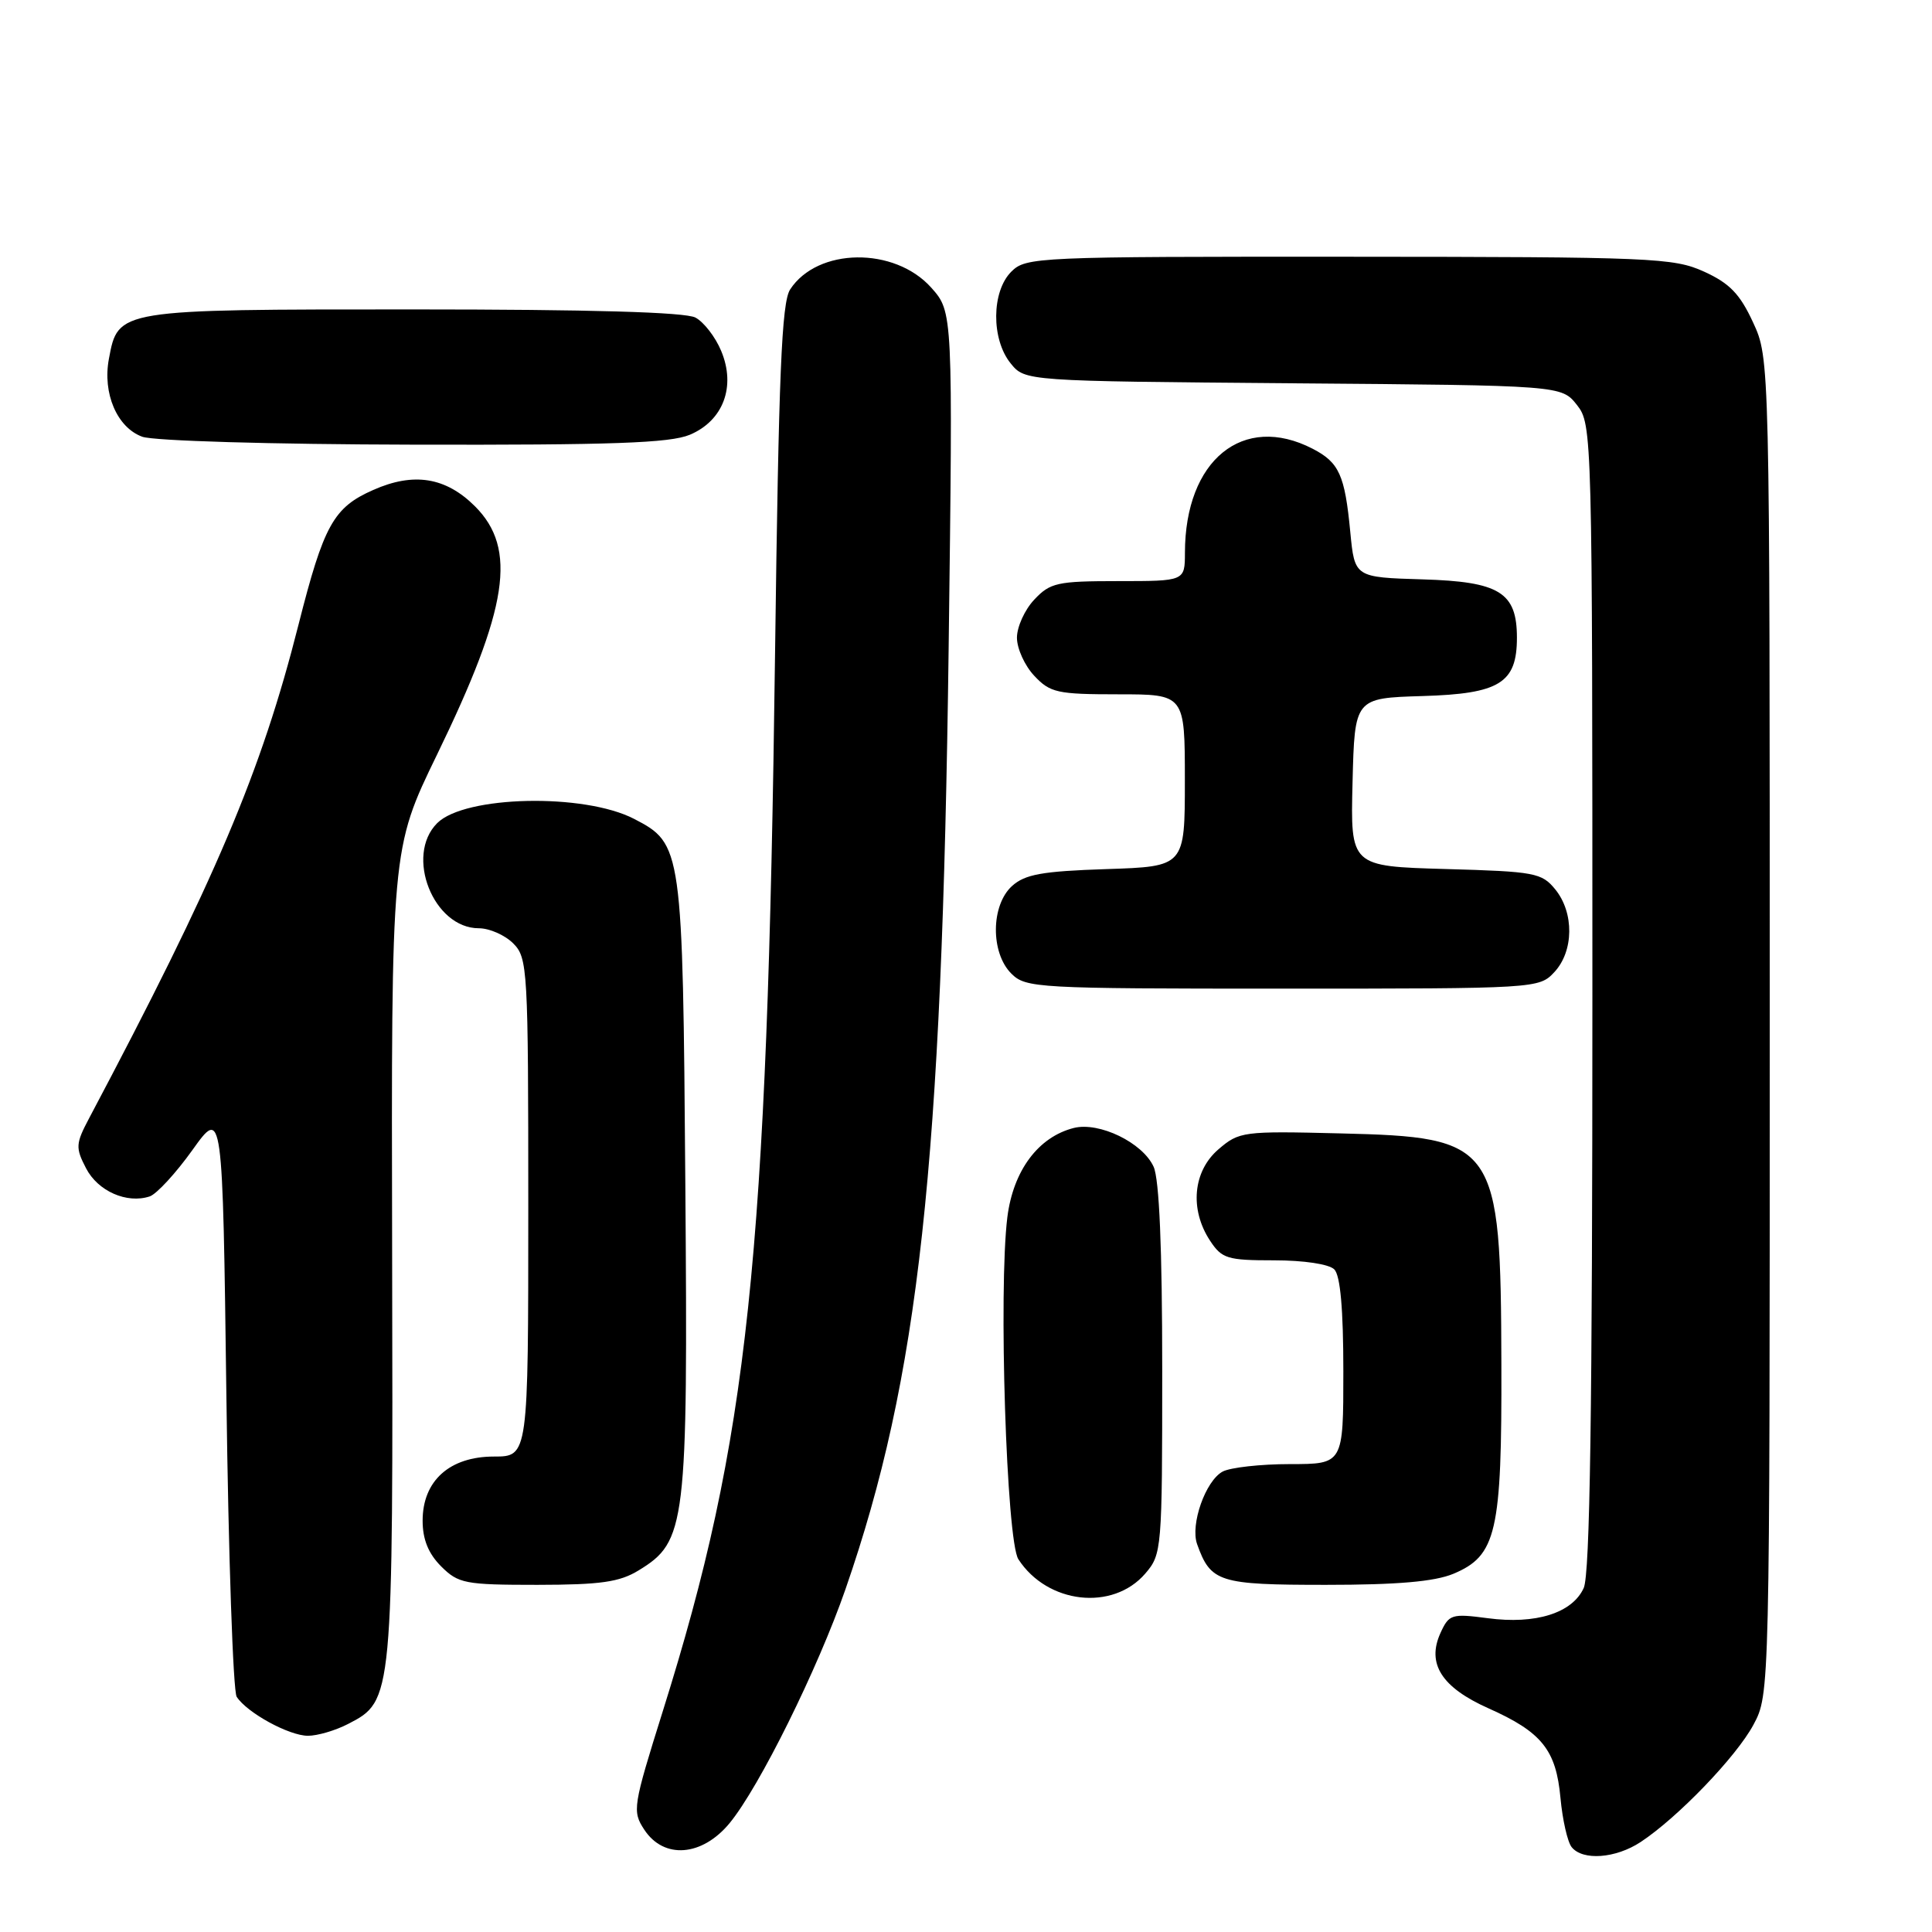 <?xml version="1.0" encoding="UTF-8" standalone="no"?>
<!DOCTYPE svg PUBLIC "-//W3C//DTD SVG 1.1//EN" "http://www.w3.org/Graphics/SVG/1.1/DTD/svg11.dtd" >
<svg xmlns="http://www.w3.org/2000/svg" xmlns:xlink="http://www.w3.org/1999/xlink" version="1.1" viewBox="0 0 256 256">
 <g >
 <path fill="currentColor"
d=" M 217.39 244.08 C 222.32 240.83 230.07 232.77 232.34 228.54 C 234.50 224.50 234.50 224.50 234.50 136.00 C 234.50 47.50 234.50 47.50 232.29 42.72 C 230.55 38.95 229.18 37.53 225.79 35.99 C 221.75 34.16 218.96 34.04 178.75 34.02 C 137.32 34.00 135.94 34.06 134.00 36.00 C 131.37 38.63 131.33 44.95 133.91 48.14 C 135.82 50.50 135.82 50.50 171.37 50.79 C 206.91 51.07 206.91 51.07 208.96 53.67 C 210.97 56.24 211.00 57.24 211.00 132.09 C 211.00 186.99 210.68 208.60 209.85 210.42 C 208.34 213.74 203.48 215.27 197.13 214.42 C 192.35 213.79 192.00 213.90 190.87 216.38 C 189.02 220.45 191.02 223.59 197.23 226.36 C 204.30 229.51 206.19 231.87 206.77 238.24 C 207.04 241.13 207.70 244.06 208.25 244.75 C 209.71 246.58 214.08 246.26 217.39 244.08 Z  M 96.68 241.57 C 100.62 236.78 108.37 221.12 112.03 210.58 C 121.76 182.51 124.82 154.59 125.70 85.92 C 126.27 41.34 126.27 41.34 123.39 38.11 C 118.52 32.67 108.32 32.80 104.70 38.35 C 103.57 40.08 103.18 49.53 102.70 86.50 C 101.66 167.02 99.16 190.62 87.84 226.69 C 83.86 239.38 83.76 239.99 85.37 242.44 C 87.96 246.39 93.03 246.00 96.68 241.57 Z  M 46.13 228.43 C 52.08 225.36 52.09 225.25 51.96 166.18 C 51.84 112.48 51.84 112.48 57.91 99.99 C 67.36 80.54 68.56 72.71 62.94 67.09 C 59.07 63.23 54.83 62.54 49.46 64.92 C 44.19 67.24 42.90 69.57 39.56 82.75 C 34.61 102.30 28.54 116.60 11.81 148.17 C 10.02 151.55 9.99 152.08 11.40 154.80 C 12.97 157.84 16.81 159.53 19.84 158.53 C 20.75 158.22 23.30 155.46 25.50 152.38 C 29.50 146.79 29.50 146.79 30.00 185.14 C 30.27 206.24 30.89 224.10 31.36 224.83 C 32.73 226.95 38.29 229.99 40.80 230.00 C 42.06 230.00 44.46 229.30 46.13 228.43 Z  M 151.75 208.51 C 153.95 205.95 154.00 205.36 154.00 181.49 C 154.00 165.38 153.61 156.25 152.86 154.60 C 151.41 151.41 145.66 148.62 142.29 149.46 C 137.58 150.65 134.26 155.10 133.48 161.28 C 132.29 170.82 133.36 204.18 134.94 206.61 C 138.78 212.53 147.44 213.51 151.75 208.51 Z  M 84.63 208.08 C 90.91 204.25 91.16 202.20 90.81 156.94 C 90.47 112.27 90.40 111.81 84.01 108.50 C 77.37 105.07 61.58 105.42 57.93 109.07 C 53.62 113.38 57.43 123.00 63.45 123.00 C 64.85 123.00 66.90 123.90 68.00 125.00 C 69.92 126.92 70.00 128.33 70.00 160.00 C 70.00 193.00 70.00 193.00 65.45 193.00 C 59.58 193.00 56.00 196.21 56.00 201.50 C 56.00 203.98 56.76 205.85 58.45 207.55 C 60.74 209.83 61.60 210.00 71.20 210.00 C 79.58 209.99 82.09 209.64 84.63 208.08 Z  M 192.57 208.54 C 198.30 206.14 199.01 203.05 198.94 180.78 C 198.86 151.47 198.31 150.68 177.57 150.18 C 164.69 149.86 164.20 149.93 161.44 152.30 C 158.08 155.19 157.61 160.23 160.32 164.37 C 161.90 166.78 162.61 167.00 168.82 167.00 C 172.76 167.00 176.10 167.50 176.80 168.20 C 177.60 169.00 178.00 173.47 178.00 181.70 C 178.00 194.00 178.00 194.00 170.93 194.00 C 167.05 194.00 163.03 194.45 162.01 194.99 C 159.74 196.21 157.70 202.00 158.62 204.60 C 160.43 209.66 161.49 210.00 175.69 210.00 C 185.17 210.00 190.08 209.57 192.57 208.54 Z  M 205.96 128.81 C 208.54 126.04 208.60 120.96 206.09 117.86 C 204.29 115.65 203.40 115.48 191.56 115.15 C 178.94 114.79 178.94 114.79 179.22 103.65 C 179.50 92.50 179.50 92.50 188.50 92.23 C 198.70 91.93 201.00 90.51 201.00 84.50 C 201.00 78.49 198.70 77.07 188.50 76.77 C 179.50 76.50 179.50 76.50 178.92 70.50 C 178.20 62.94 177.45 61.28 173.93 59.46 C 164.71 54.70 157.02 60.96 157.01 73.25 C 157.00 77.00 157.00 77.00 148.17 77.00 C 140.10 77.00 139.15 77.21 137.05 79.45 C 135.78 80.79 134.75 83.07 134.75 84.50 C 134.75 85.93 135.78 88.21 137.05 89.55 C 139.15 91.79 140.10 92.00 148.17 92.00 C 157.00 92.00 157.00 92.00 157.00 103.41 C 157.00 114.82 157.00 114.82 146.60 115.16 C 138.09 115.44 135.82 115.85 134.10 117.40 C 131.29 119.95 131.24 126.24 134.00 129.00 C 135.92 130.92 137.33 131.00 169.96 131.00 C 203.61 131.00 203.94 130.98 205.96 128.81 Z  M 91.40 57.61 C 95.83 55.75 97.54 51.22 95.56 46.50 C 94.80 44.66 93.26 42.67 92.15 42.08 C 90.81 41.36 78.19 41.00 54.79 41.00 C 15.50 41.00 15.66 40.97 14.43 47.55 C 13.57 52.12 15.51 56.65 18.85 57.87 C 20.35 58.42 35.97 58.88 54.78 58.92 C 81.10 58.98 88.76 58.71 91.40 57.61 Z "/>
</g>
</svg>